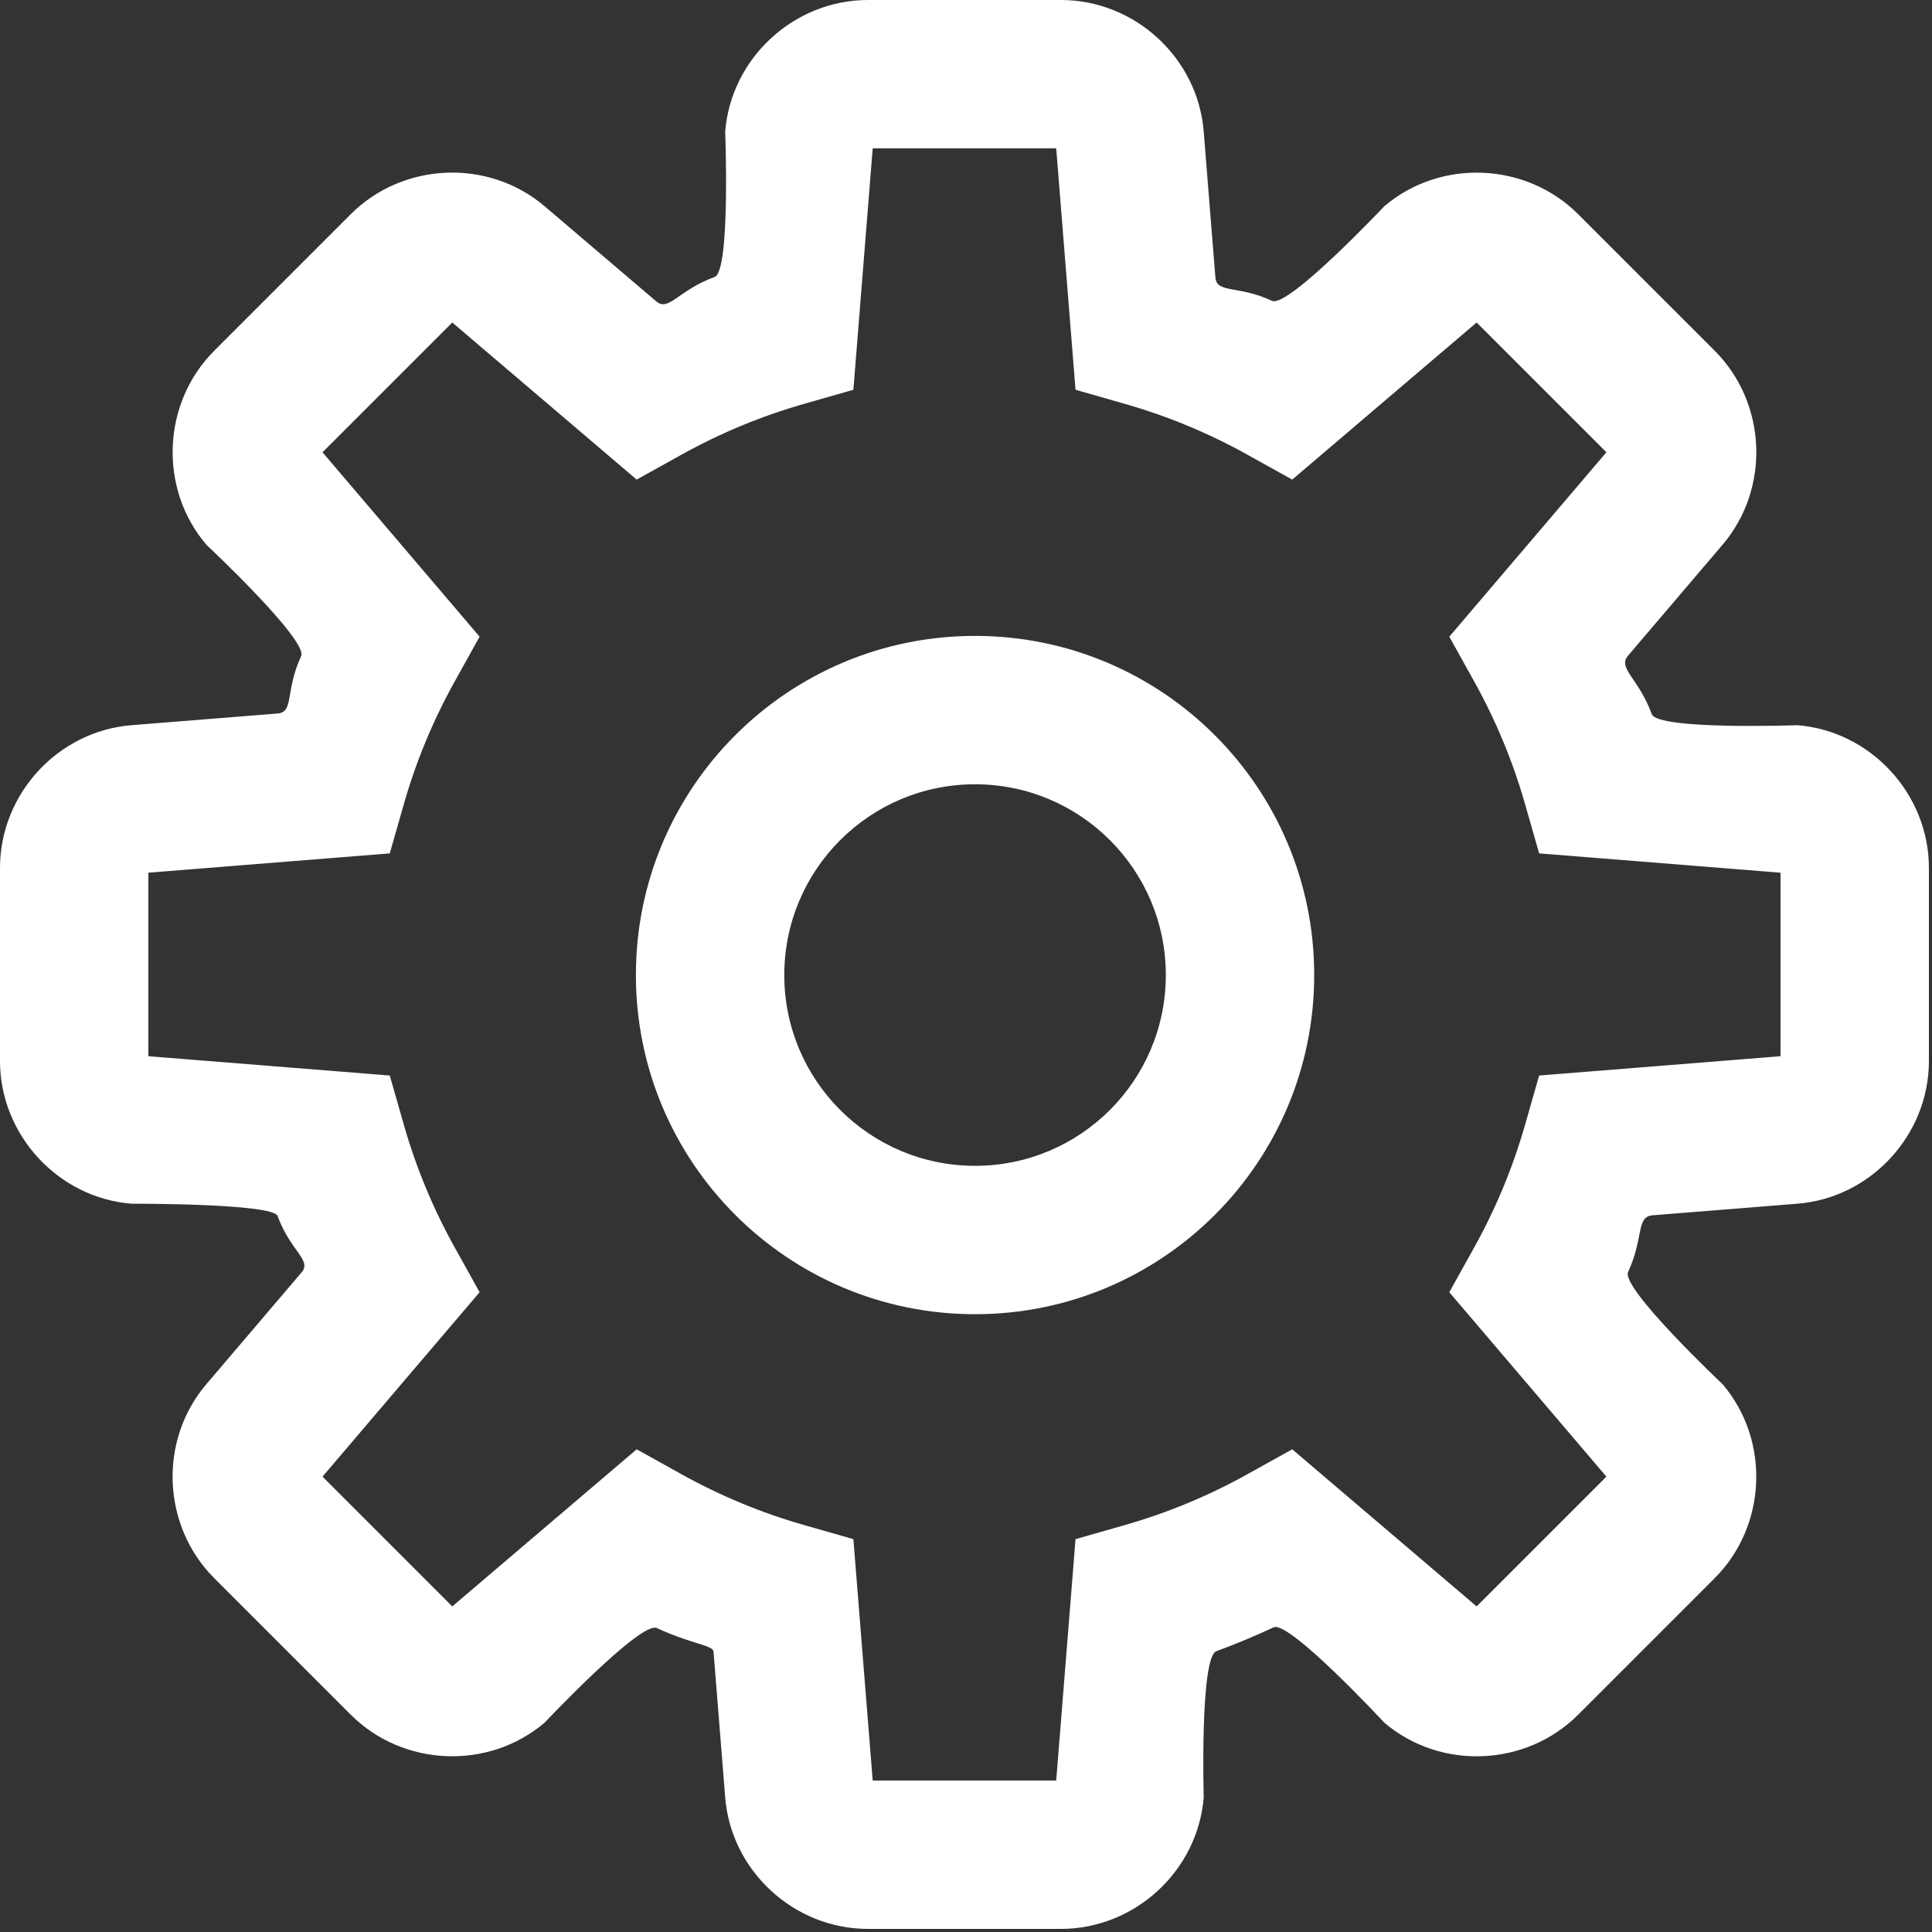 <?xml version="1.0" standalone="no"?><!DOCTYPE svg PUBLIC "-//W3C//DTD SVG 1.1//EN" "http://www.w3.org/Graphics/SVG/1.1/DTD/svg11.dtd"><svg width="200" height="200" viewBox="0 0 200 200" version="1.1" xmlns="http://www.w3.org/2000/svg" xmlns:xlink="http://www.w3.org/1999/xlink"><rect x="0" y="0" width="200" height="200" fill="#333333" stroke="none"/><defs><style type="text/css"><![CDATA[

]]></style></defs><g class="transform-group"><g transform="scale(0.195, 0.195)"><path d="M734.865 914.491C764.684 939.893 810.072 938.006 837.797 910.28L910.28 837.797C937.975 810.102 939.862 764.648 914.491 734.865 914.491 734.865 860.359 683.784 864.319 675.25 872.757 657.067 868.419 645.877 877.336 645.164 902.957 643.114 954.201 639.014 954.201 639.014 993.245 635.891 1024 602.461 1024 563.253L1024 460.747C1024 421.582 993.198 388.105 954.201 384.986 954.201 384.986 879.983 387.66 876.863 379.096 869.886 359.948 858.554 354.8 864.295 348.061 881.027 328.419 914.491 289.135 914.491 289.135 939.893 259.316 938.006 213.928 910.28 186.203L837.797 113.72C810.102 86.025 764.648 84.138 734.865 109.509 734.865 109.509 683.805 163.651 675.282 159.695 657.09 151.251 645.906 155.941 645.207 147.204 643.143 121.403 639.014 69.799 639.014 69.799 635.891 30.755 602.461 0 563.253 0L460.747 0C421.582 0 388.105 30.802 384.986 69.799 384.986 69.799 387.847 143.956 379.373 147.036 360.127 154.032 355.038 165.648 348.418 160.009 328.657 143.175 289.135 109.509 289.135 109.509 259.316 84.107 213.928 85.994 186.203 113.72L113.72 186.203C86.025 213.898 84.138 259.352 109.509 289.135 109.509 289.135 163.76 339.981 159.847 348.392 151.335 366.685 156.114 378.08 147.465 378.772 121.576 380.843 69.799 384.986 69.799 384.986 30.755 388.109 0 421.539 0 460.747L0 563.253C0 602.418 30.802 635.895 69.799 639.014 69.799 639.014 144.888 638.767 147.372 645.546 154.303 664.467 165.697 668.905 160.082 675.497 143.224 695.286 109.509 734.865 109.509 734.865 84.107 764.684 85.994 810.072 113.72 837.797L186.203 910.28C213.898 937.975 259.352 939.862 289.135 914.491 289.135 914.491 340.18 860.341 348.695 864.294 366.895 872.743 378.52 873.386 378.789 876.744 380.855 902.563 384.986 954.201 384.986 954.201 388.109 993.245 421.539 1024 460.747 1024L563.253 1024C602.418 1024 635.895 993.198 639.014 954.201 639.014 954.201 636.916 879.795 645.757 876.551 656.061 872.769 666.191 868.552 676.122 863.914 684.356 860.068 734.865 914.491 734.865 914.491ZM686.003 769.393 662.123 782.669C641.612 794.073 619.855 803.11 597.222 809.578L570.963 817.082 568.785 844.305 560.496 947.919C560.656 945.923 561.408 945.231 563.253 945.231L460.747 945.231C462.547 945.231 463.348 945.968 463.504 947.919L455.215 844.305 453.037 817.082 426.778 809.578C404.145 803.11 382.388 794.073 361.877 782.669L337.997 769.393 317.199 787.11 238.056 854.529C239.576 853.234 240.595 853.276 241.901 854.582L169.418 782.099C170.692 783.373 170.737 784.458 169.471 785.944L236.89 706.801 254.607 686.003 241.331 662.123C229.927 641.612 220.89 619.855 214.422 597.222L206.918 570.963 179.695 568.785 76.081 560.496C78.077 560.656 78.769 561.408 78.769 563.253L78.769 460.747C78.769 462.547 78.032 463.348 76.081 463.504L179.695 455.215 206.918 453.037 214.422 426.778C220.89 404.145 229.927 382.388 241.331 361.877L254.607 337.997 236.89 317.199 169.471 238.056C170.766 239.576 170.724 240.595 169.418 241.901L241.901 169.418C240.627 170.692 239.542 170.737 238.056 169.471L317.199 236.89 337.997 254.607 361.877 241.331C382.388 229.927 404.145 220.89 426.778 214.422L453.037 206.918 455.215 179.695 463.504 76.081C463.344 78.077 462.592 78.769 460.747 78.769L563.253 78.769C561.453 78.769 560.652 78.032 560.496 76.081L568.785 179.695 570.963 206.918 597.222 214.422C619.855 220.89 641.612 229.927 662.123 241.331L686.003 254.607 706.801 236.89 785.944 169.471C784.424 170.766 783.405 170.724 782.099 169.418L854.582 241.901C853.308 240.627 853.263 239.542 854.529 238.056L787.11 317.199 769.393 337.997 782.669 361.877C794.073 382.388 803.11 404.145 809.578 426.778L817.082 453.037 844.305 455.215 947.919 463.504C945.923 463.344 945.231 462.592 945.231 460.747L945.231 563.253C945.231 561.453 945.968 560.652 947.919 560.496L844.305 568.785 817.082 570.963 809.578 597.222C803.11 619.855 794.073 641.612 782.669 662.123L769.393 686.003 787.11 706.801 854.529 785.944C853.234 784.424 853.276 783.405 854.582 782.099L782.099 854.582C783.373 853.308 784.458 853.263 785.944 854.529L706.801 787.11 686.003 769.393ZM517.626 697.67C617.062 697.67 697.67 617.062 697.67 517.626 697.67 418.191 617.062 337.582 517.626 337.582 418.191 337.582 337.582 418.191 337.582 517.626 337.582 617.062 418.191 697.67 517.626 697.67L517.626 697.67ZM517.626 618.901C461.694 618.901 416.352 573.559 416.352 517.626 416.352 461.694 461.694 416.352 517.626 416.352 573.559 416.352 618.901 461.694 618.901 517.626 618.901 573.559 573.559 618.901 517.626 618.901L517.626 618.901Z" fill="#ffffff"></path></g></g></svg>